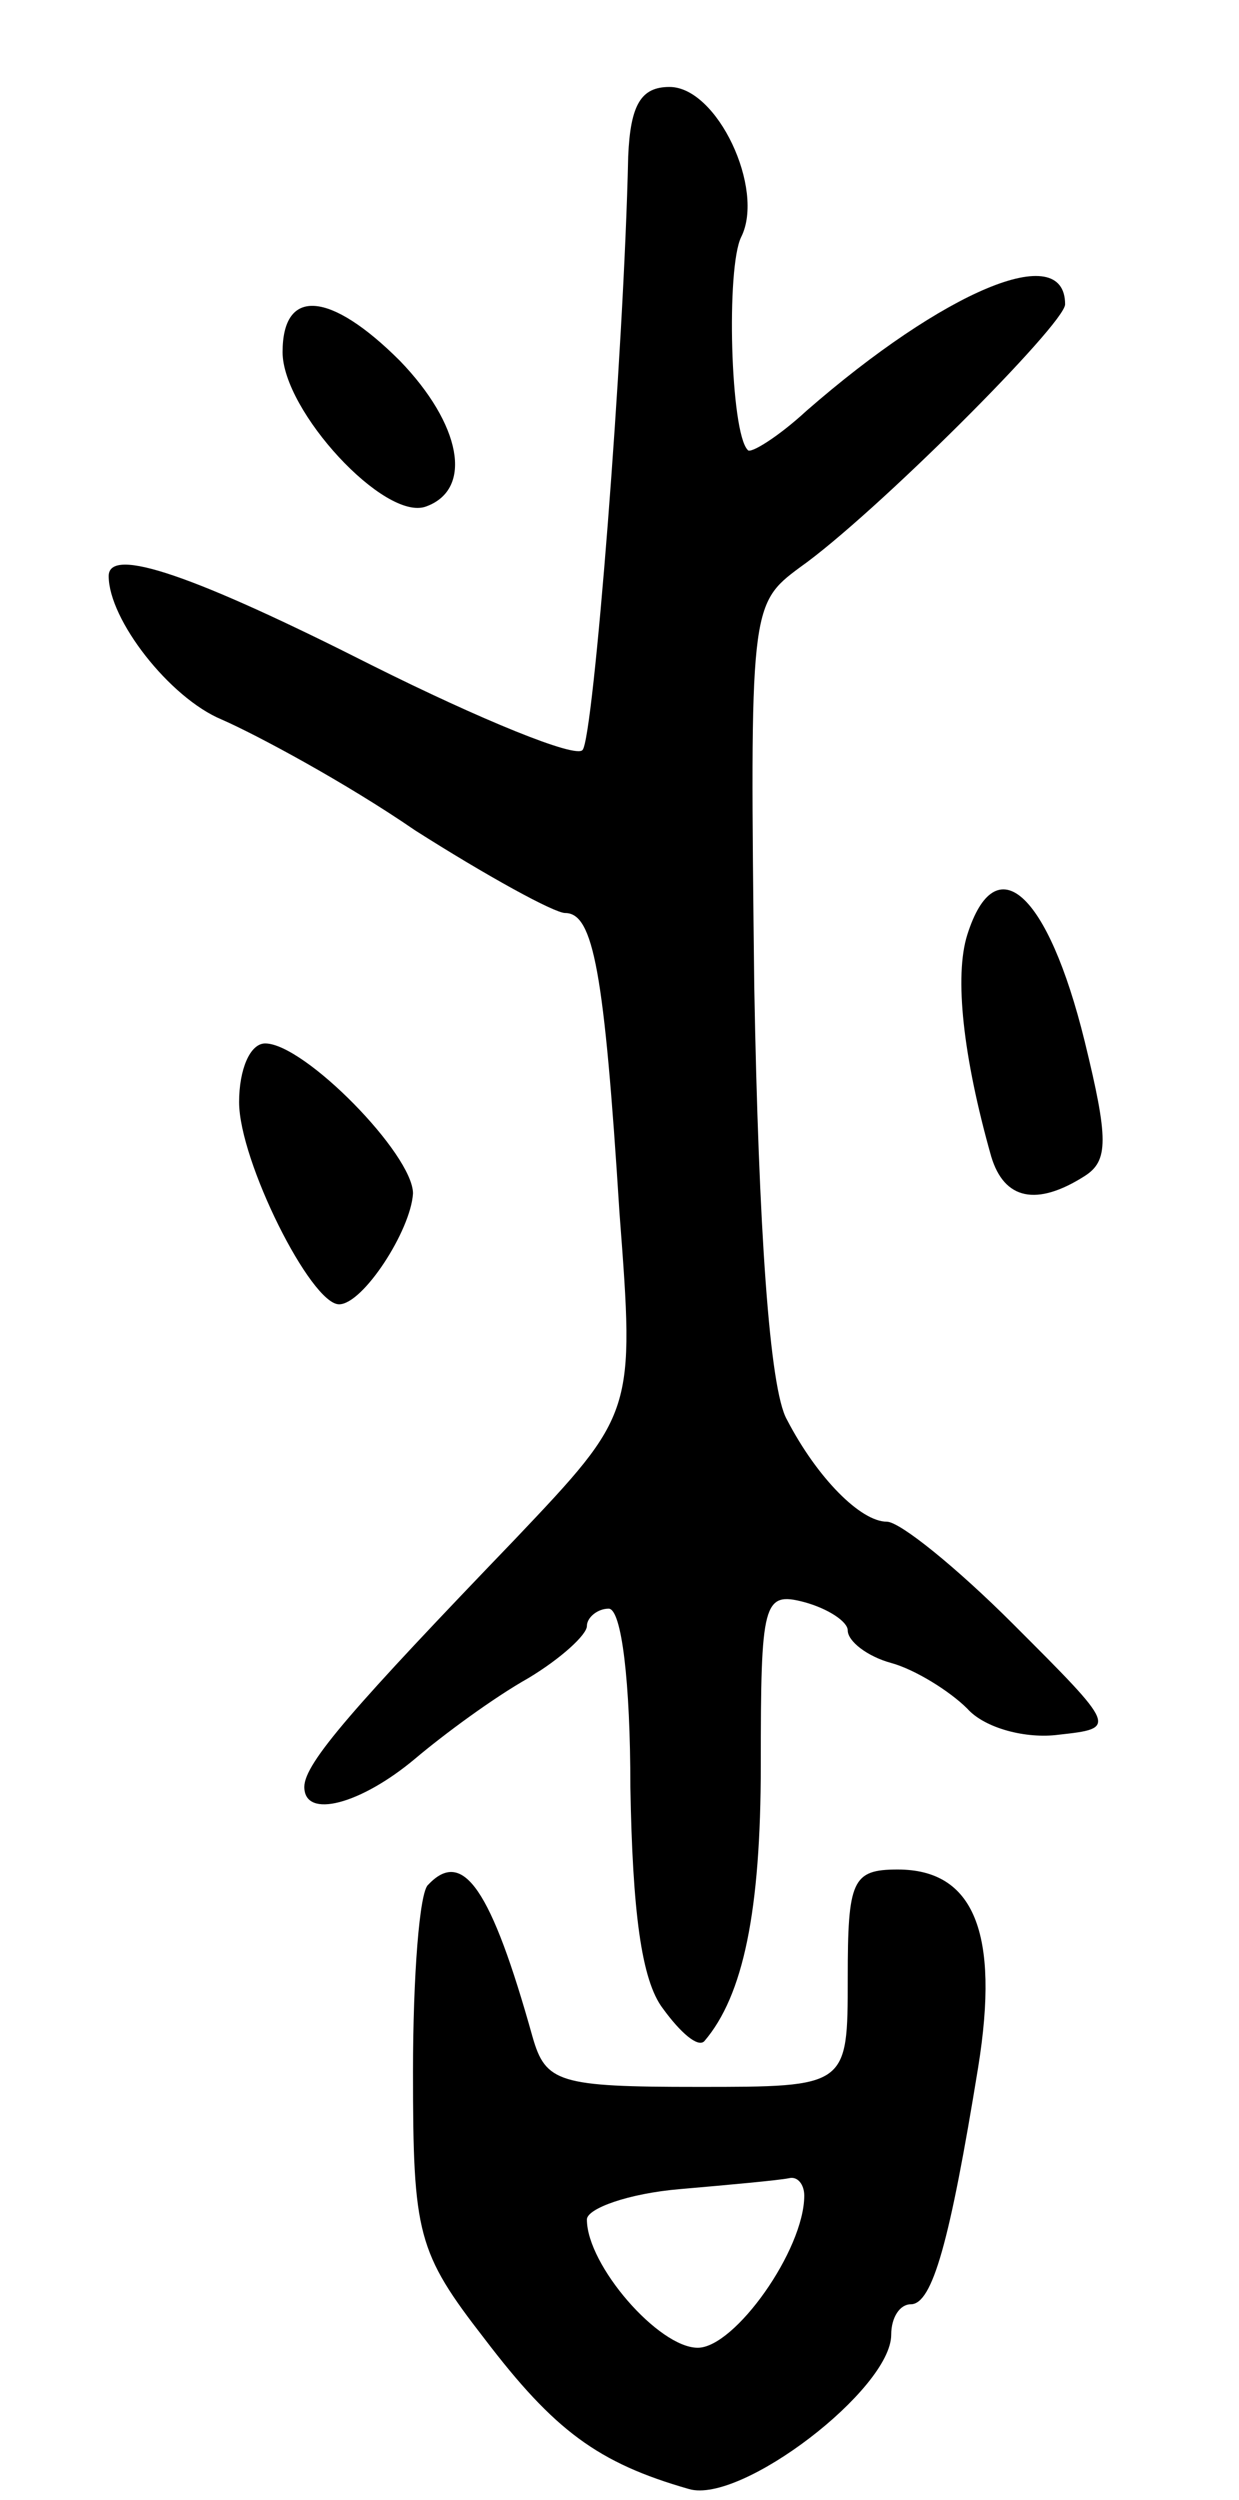 <svg version="1.0" xmlns="http://www.w3.org/2000/svg"
 width="57pt" height="115pt" viewBox="0 0 57 115"
 preserveAspectRatio="xMidYMid meet">
<g transform="translate(0,115) scale(0.1,-0.1)"
fill="#000000" stroke="none">
<path d="M289 1078 c-2 -91 -16 -268 -21 -273 -3 -4 -47 14 -97 39 -81 41
-121 55 -121 41 0 -20 28 -56 52 -66 16 -7 57 -29 89 -51 33 -21 64 -38 69
-38 13 0 18 -27 25 -138 7 -92 7 -92 -48 -150 -74 -77 -97 -103 -97 -114 0
-15 26 -8 51 13 13 11 36 28 52 37 15 9 27 20 27 24 0 4 5 8 10 8 6 0 10 -34
10 -82 1 -57 5 -89 15 -102 8 -11 16 -18 19 -15 18 21 26 60 26 127 0 75 1 80
20 75 11 -3 20 -9 20 -13 0 -5 9 -12 20 -15 11 -3 27 -13 35 -21 8 -9 27 -14
42 -12 27 3 27 3 -21 51 -26 26 -52 47 -58 47 -12 0 -32 20 -46 47 -8 14 -13
88 -15 199 -2 174 -2 176 21 193 34 24 122 112 122 121 0 30 -56 6 -119 -49
-13 -12 -26 -20 -27 -18 -8 8 -10 84 -3 98 11 22 -11 69 -33 69 -13 0 -18 -8
-19 -32z"/>
<path d="M130 988 c0 -27 47 -78 66 -71 22 8 16 38 -12 67 -32 32 -54 34 -54
4z"/>
<path d="M445 720 c-6 -19 -2 -56 11 -102 6 -20 21 -23 43 -9 11 7 11 17 0 62
-17 69 -41 90 -54 49z"/>
<path d="M110 643 c0 -27 33 -93 46 -93 11 0 33 34 34 51 0 18 -50 69 -68 69
-7 0 -12 -12 -12 -27z"/>
<path d="M197 283 c-4 -3 -7 -42 -7 -86 0 -75 2 -83 33 -123 32 -42 52 -57 94
-69 24 -7 93 46 93 71 0 8 4 14 9 14 10 0 18 29 31 109 10 62 -2 91 -37 91
-21 0 -23 -5 -23 -50 0 -50 0 -50 -69 -50 -64 0 -70 2 -76 23 -19 68 -32 87
-48 70z m173 -143 c0 -25 -32 -70 -49 -70 -18 0 -51 38 -51 59 0 5 19 12 43
14 23 2 45 4 50 5 4 1 7 -3 7 -8z"/>
</g>
</svg>

